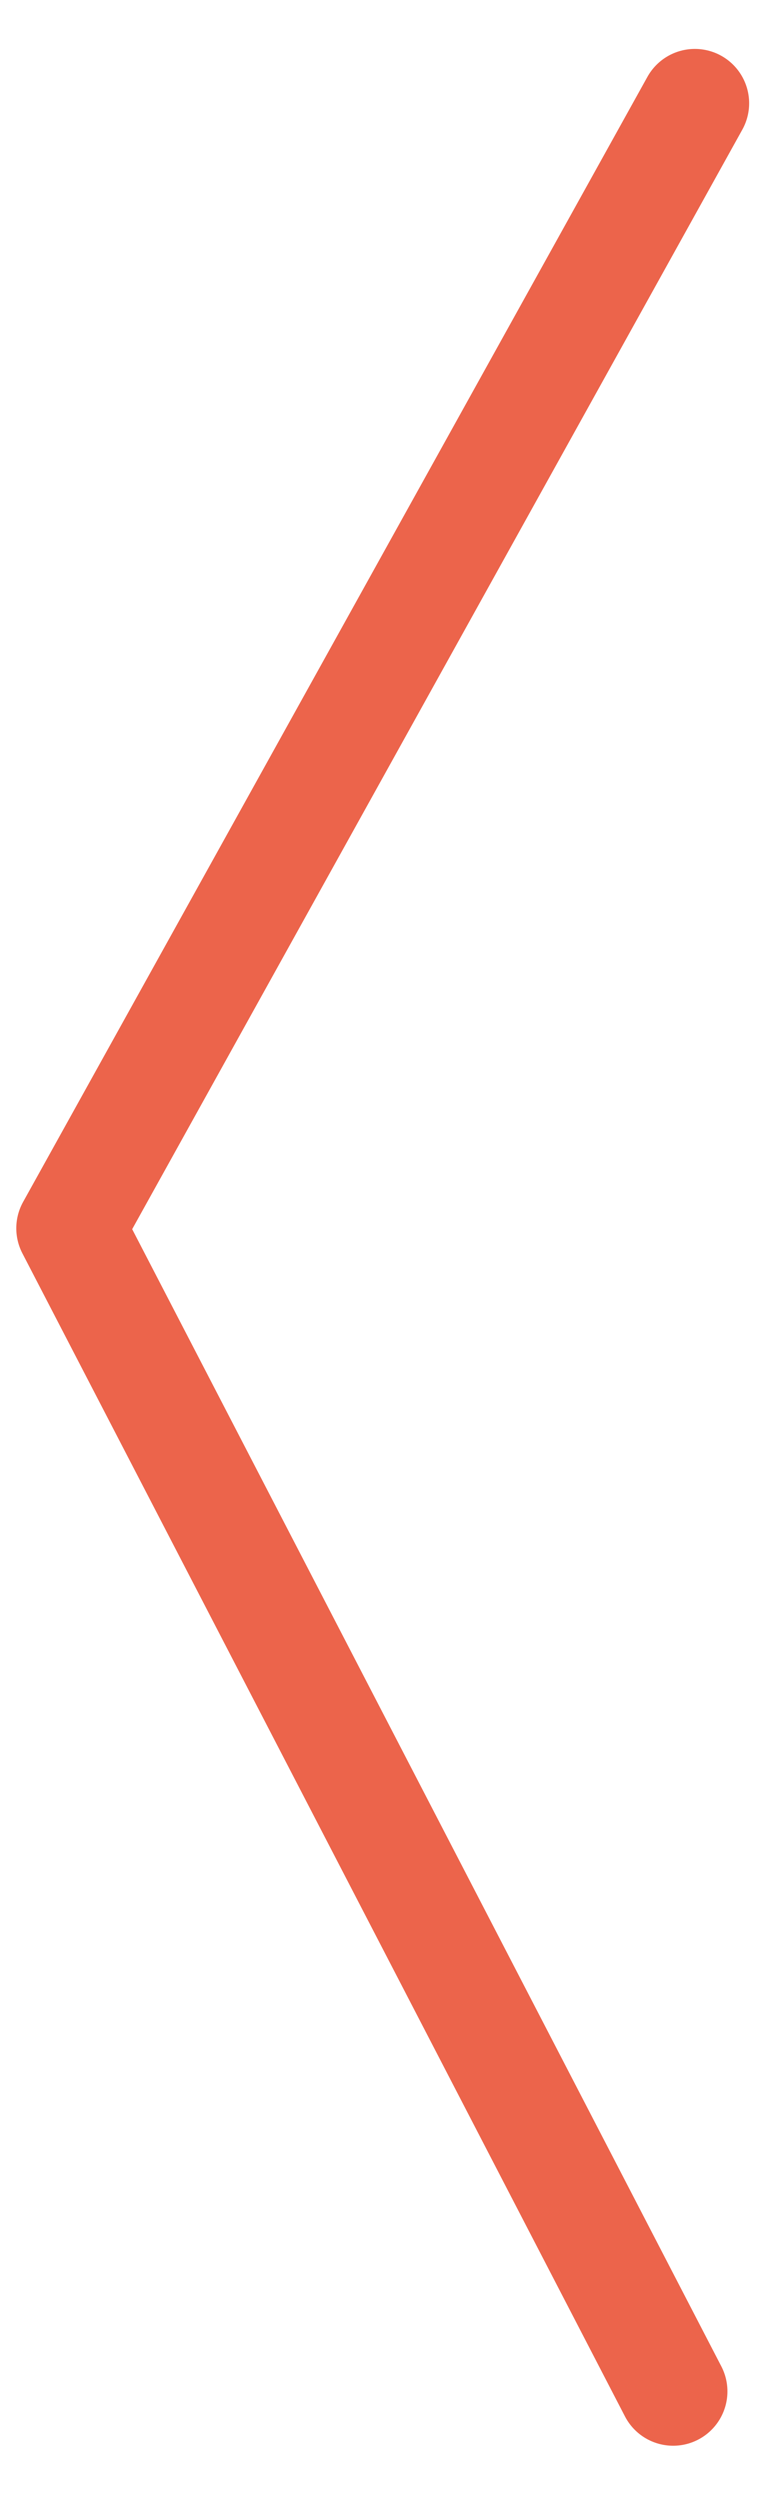<?xml version="1.0" encoding="utf-8"?>
<!-- Generator: Adobe Illustrator 24.0.1, SVG Export Plug-In . SVG Version: 6.00 Build 0)  -->
<svg version="1.1" id="Слой_1" xmlns="http://www.w3.org/2000/svg" xmlns:xlink="http://www.w3.org/1999/xlink" x="0px" y="0px"
	 viewBox="0 0 14 46" style="enable-background:new 0 0 14 46;" xml:space="preserve">
<style type="text/css">
	
		.st0{fill:none;stroke:#EC644B;stroke-width:2;stroke-linecap:round;stroke-linejoin:round;stroke-miterlimit:10;enable-background:new    ;}
</style>
<polyline class="st0" points="12.8,1.9 1.3,22.6 12.4,44 "/>
</svg>
